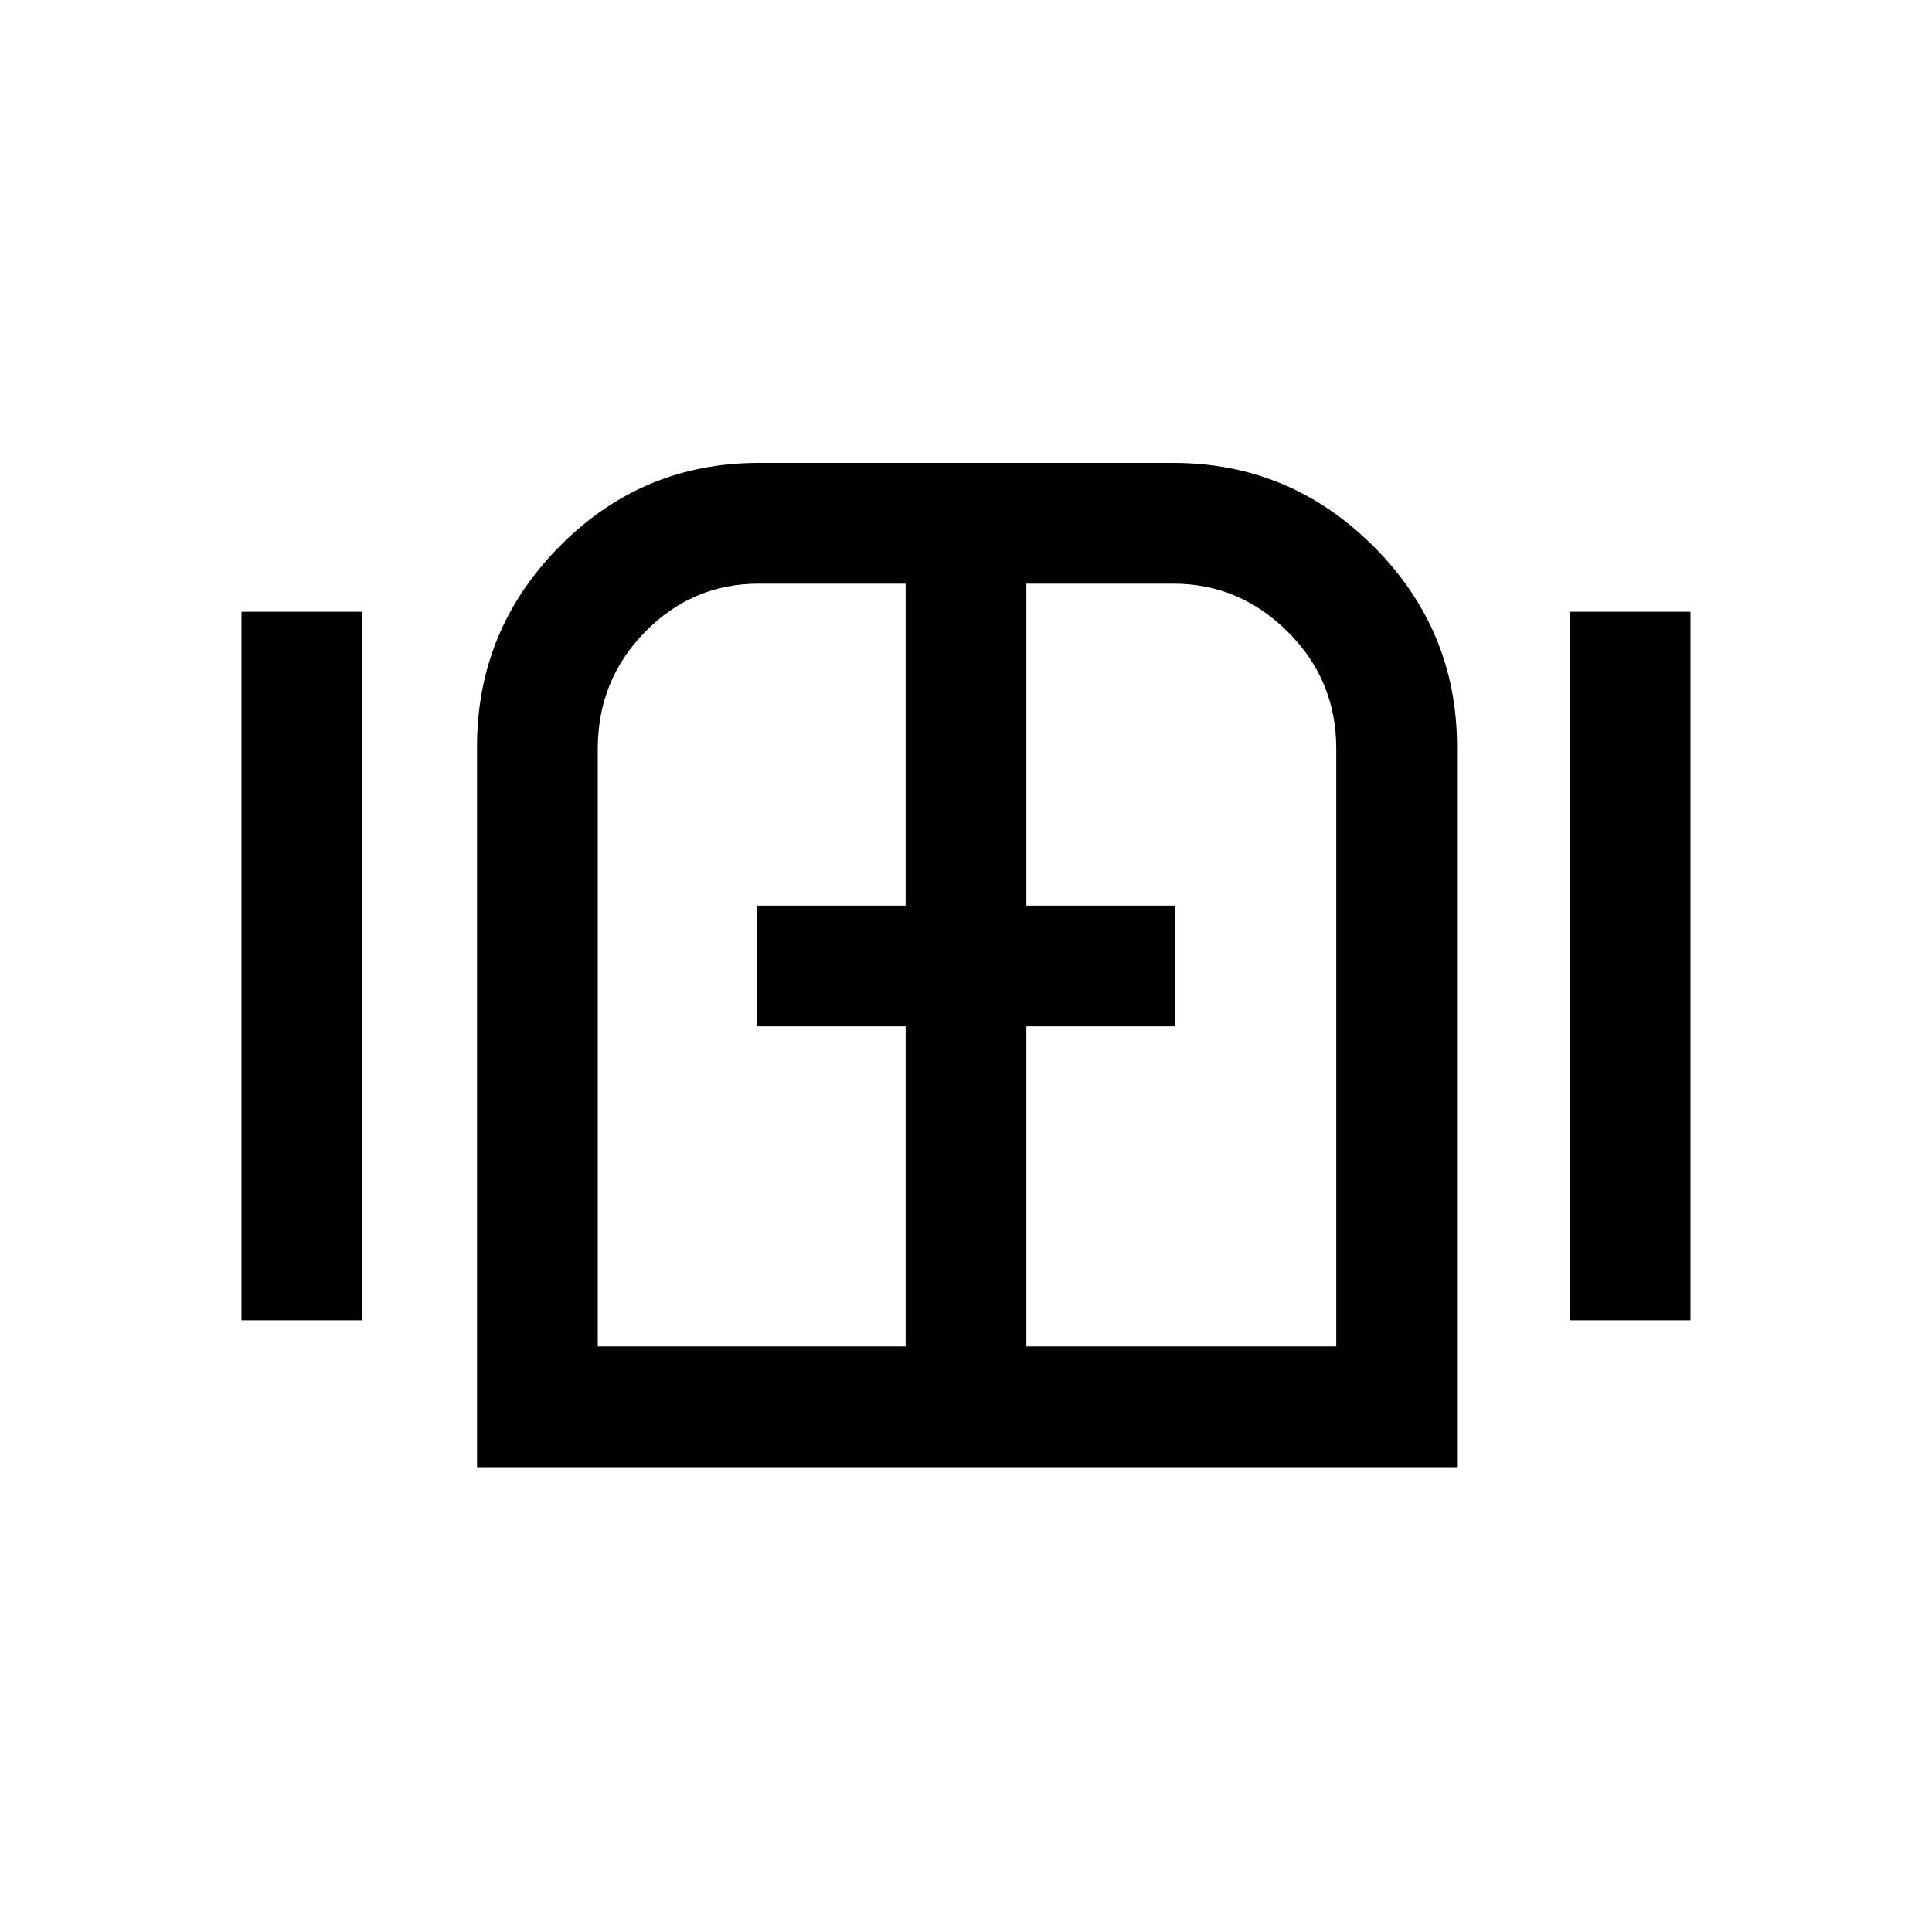 <svg xmlns="http://www.w3.org/2000/svg" height="20" width="20"><path d="M2.5 13.667V6.333h1.25v7.334Zm2.438 1.521V7.729q0-1.208.854-2.073.854-.864 2.062-.864h4.292q1.208 0 2.073.864.864.865.864 2.073v7.459Zm1.25-1.25h3.187v-3.313H7.833v-1.25h1.542V6.042H7.854q-.687 0-1.177.5-.489.5-.489 1.208Zm4.437 0h3.208V7.75q0-.708-.5-1.208t-1.187-.5h-1.521v3.333h1.542v1.25h-1.542Zm5.625-.271V6.333h1.25v7.334ZM10 10Z"/></svg>